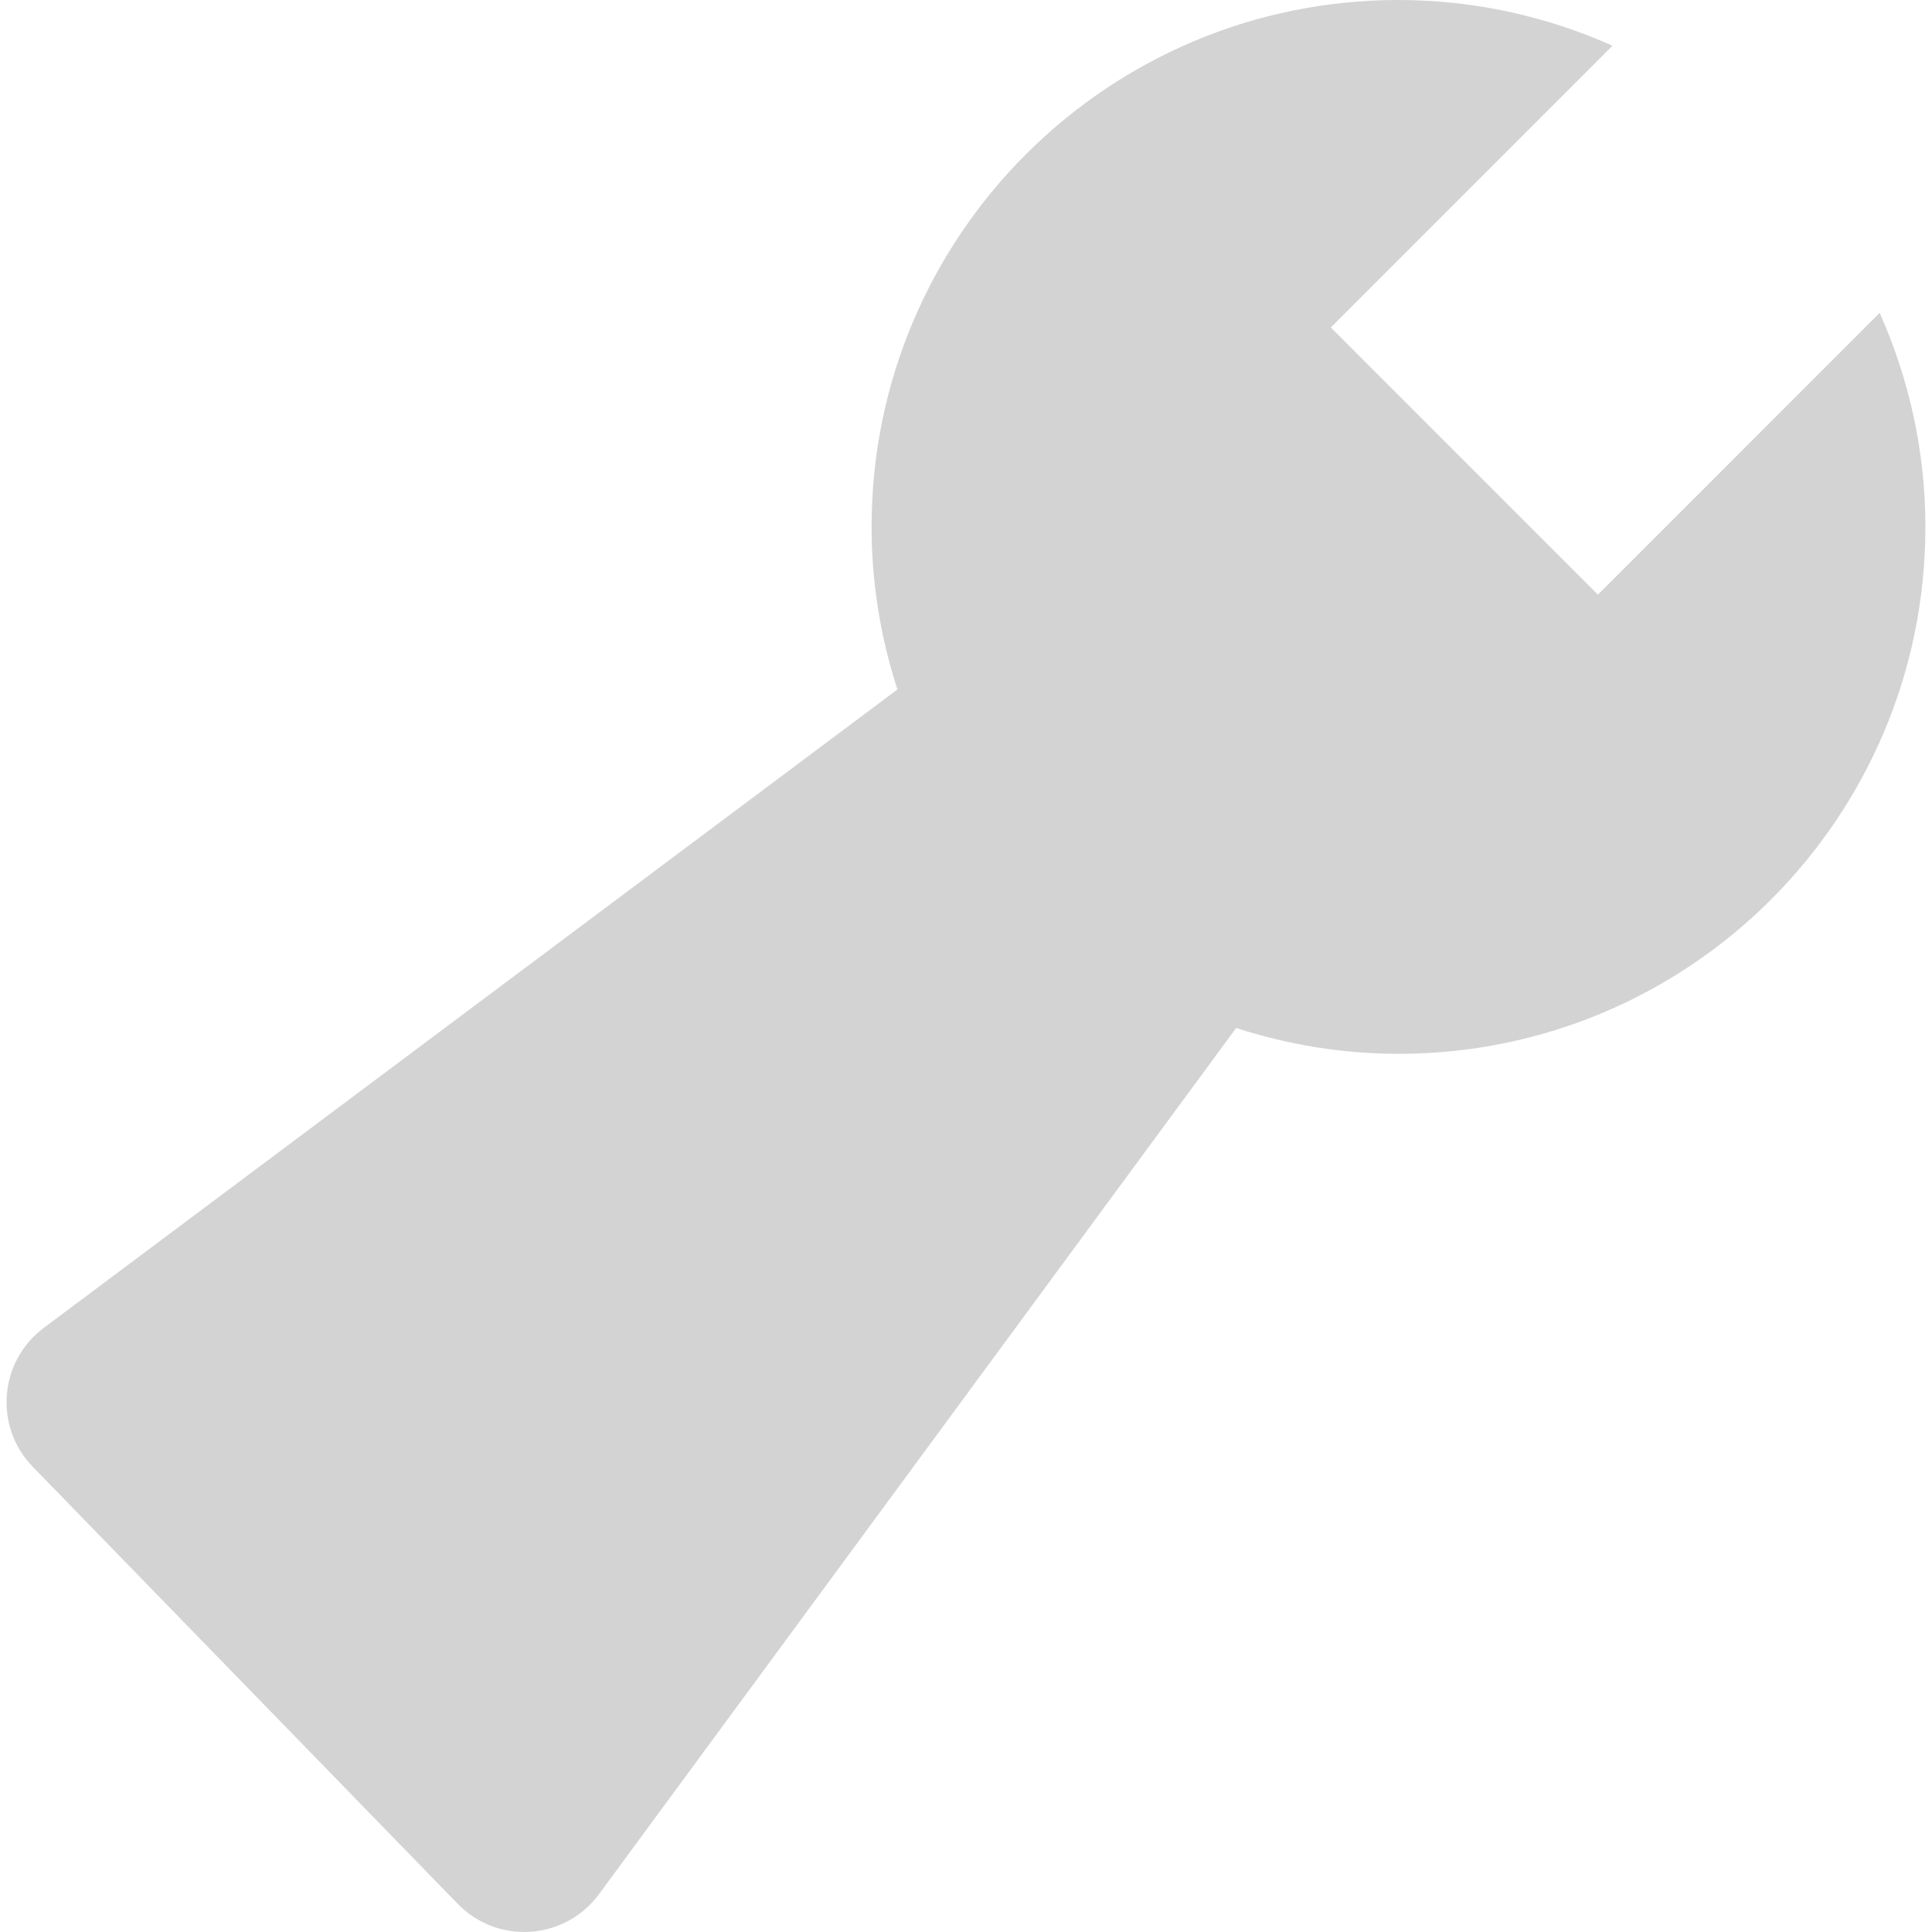 <?xml version="1.0" encoding="UTF-8"?>
<svg width="24px" height="24px" viewBox="0 0 24 24" version="1.1" xmlns="http://www.w3.org/2000/svg" xmlns:xlink="http://www.w3.org/1999/xlink">
    <defs></defs>
    <g id="Home" stroke="none" stroke-width="1" fill="none" fill-rule="evenodd" opacity="0.2">
        <g id="Services" transform="translate(-336, -336)" fill-rule="nonzero" fill="#252525">
            <path d="M355.85,343.387 L352.532,340.068 L356.031,336.568 C355.219,336.206 354.321,336 353.373,336 C349.757,336 346.827,338.93 346.827,342.545 C346.827,343.251 346.942,343.929 347.148,344.565 L336.543,352.496 C335.987,352.912 335.923,353.723 336.407,354.221 L341.687,359.651 C342.183,360.161 343.019,360.104 343.441,359.53 L351.356,348.77 C351.993,348.976 352.669,349.091 353.373,349.091 C356.988,349.091 359.918,346.161 359.918,342.545 C359.918,341.597 359.712,340.7 359.35,339.886 L355.85,343.387 Z" id="Shape"></path>
        </g>
    </g>
</svg>